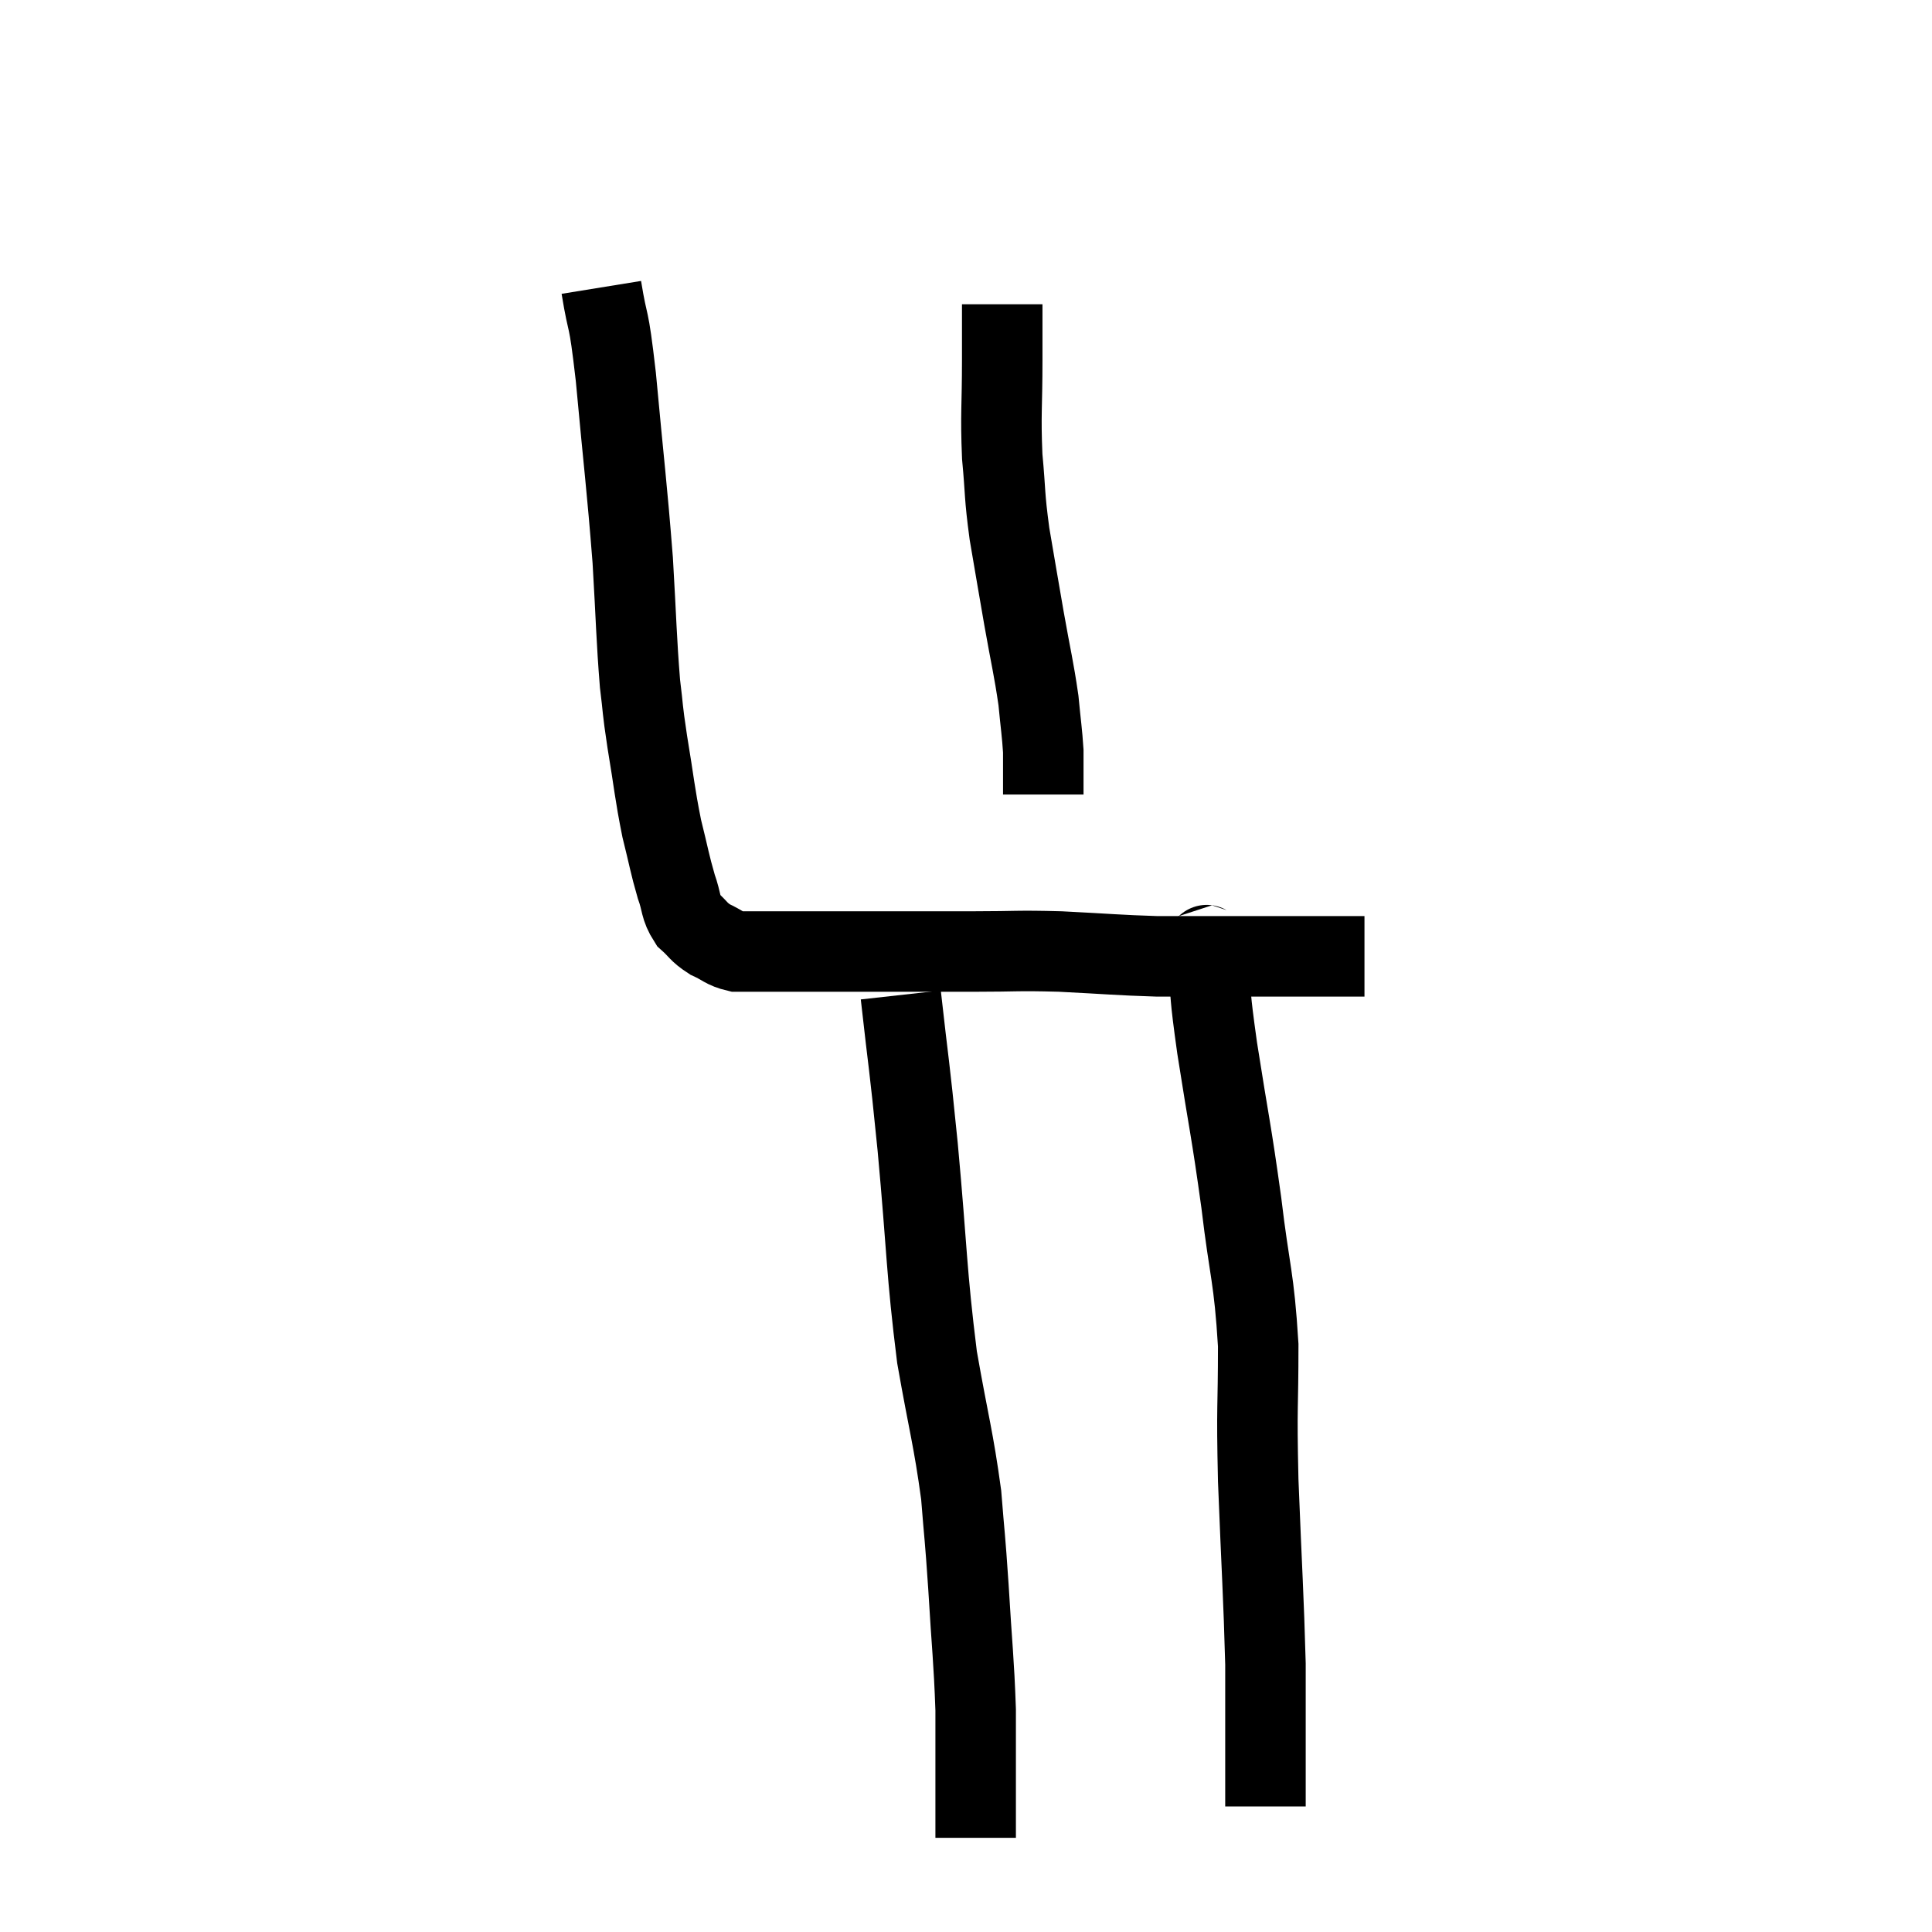 <svg width="48" height="48" viewBox="0 0 48 48" xmlns="http://www.w3.org/2000/svg"><path d="M 14.94 7.14 C 15.12 8.25, 15.105 7.665, 15.3 9.36 C 15.51 11.64, 15.57 12.015, 15.72 13.92 C 15.81 15.45, 15.81 15.855, 15.9 16.98 C 15.99 17.7, 15.945 17.52, 16.08 18.42 C 16.26 19.5, 16.26 19.68, 16.44 20.58 C 16.62 21.3, 16.635 21.45, 16.8 22.02 C 16.95 22.44, 16.89 22.53, 17.1 22.86 C 17.37 23.1, 17.34 23.145, 17.64 23.34 C 17.97 23.49, 17.985 23.565, 18.3 23.64 C 18.6 23.64, 18.375 23.64, 18.9 23.64 C 19.65 23.64, 19.68 23.64, 20.4 23.64 C 21.09 23.64, 20.82 23.64, 21.78 23.64 C 23.01 23.64, 23.1 23.64, 24.24 23.64 C 25.29 23.64, 25.215 23.61, 26.34 23.64 C 27.54 23.7, 27.78 23.73, 28.74 23.76 C 29.46 23.76, 29.505 23.76, 30.18 23.76 C 30.81 23.76, 30.93 23.76, 31.44 23.76 C 31.83 23.76, 31.8 23.76, 32.22 23.76 C 32.67 23.76, 32.7 23.76, 33.12 23.76 C 33.51 23.76, 33.705 23.76, 33.9 23.76 L 33.9 23.76" fill="none" stroke="black" stroke-width="2"></path><path d="M 24.9 7.56 C 24.9 8.25, 24.9 7.995, 24.9 8.94 C 24.9 10.14, 24.855 10.26, 24.9 11.34 C 24.99 12.3, 24.945 12.255, 25.08 13.26 C 25.26 14.31, 25.26 14.325, 25.44 15.36 C 25.62 16.38, 25.68 16.575, 25.8 17.4 C 25.86 18.03, 25.89 18.195, 25.92 18.66 C 25.92 18.96, 25.92 18.99, 25.92 19.26 C 25.92 19.5, 25.92 19.62, 25.92 19.74 C 25.92 19.74, 25.92 19.74, 25.92 19.74 L 25.92 19.74" fill="none" stroke="black" stroke-width="2"></path><path d="M 22.38 24.72 C 22.59 26.61, 22.575 26.25, 22.8 28.5 C 23.04 31.11, 23.01 31.56, 23.28 33.72 C 23.58 35.43, 23.685 35.715, 23.88 37.14 C 23.97 38.28, 23.97 38.085, 24.06 39.42 C 24.15 40.95, 24.195 41.205, 24.24 42.48 C 24.24 43.5, 24.24 43.77, 24.24 44.52 C 24.24 45, 24.24 45.195, 24.24 45.48 C 24.24 45.57, 24.24 45.615, 24.24 45.66 C 24.24 45.66, 24.24 45.66, 24.24 45.66 L 24.24 45.66" fill="none" stroke="black" stroke-width="2"></path><path d="M 30 23.4 C 30 23.64, 29.94 23.22, 30 23.88 C 30.12 24.96, 30.03 24.54, 30.24 26.04 C 30.54 27.96, 30.585 28.035, 30.84 29.88 C 31.05 31.65, 31.155 31.695, 31.26 33.42 C 31.26 35.1, 31.215 34.8, 31.26 36.78 C 31.35 39.06, 31.395 39.66, 31.44 41.34 C 31.44 42.42, 31.44 42.66, 31.44 43.5 C 31.44 44.1, 31.44 44.355, 31.44 44.7 C 31.44 44.79, 31.44 44.835, 31.44 44.88 C 31.44 44.88, 31.44 44.88, 31.44 44.88 C 31.44 44.88, 31.44 44.88, 31.44 44.88 L 31.44 44.88" fill="none" stroke="black" stroke-width="2"></path></svg>